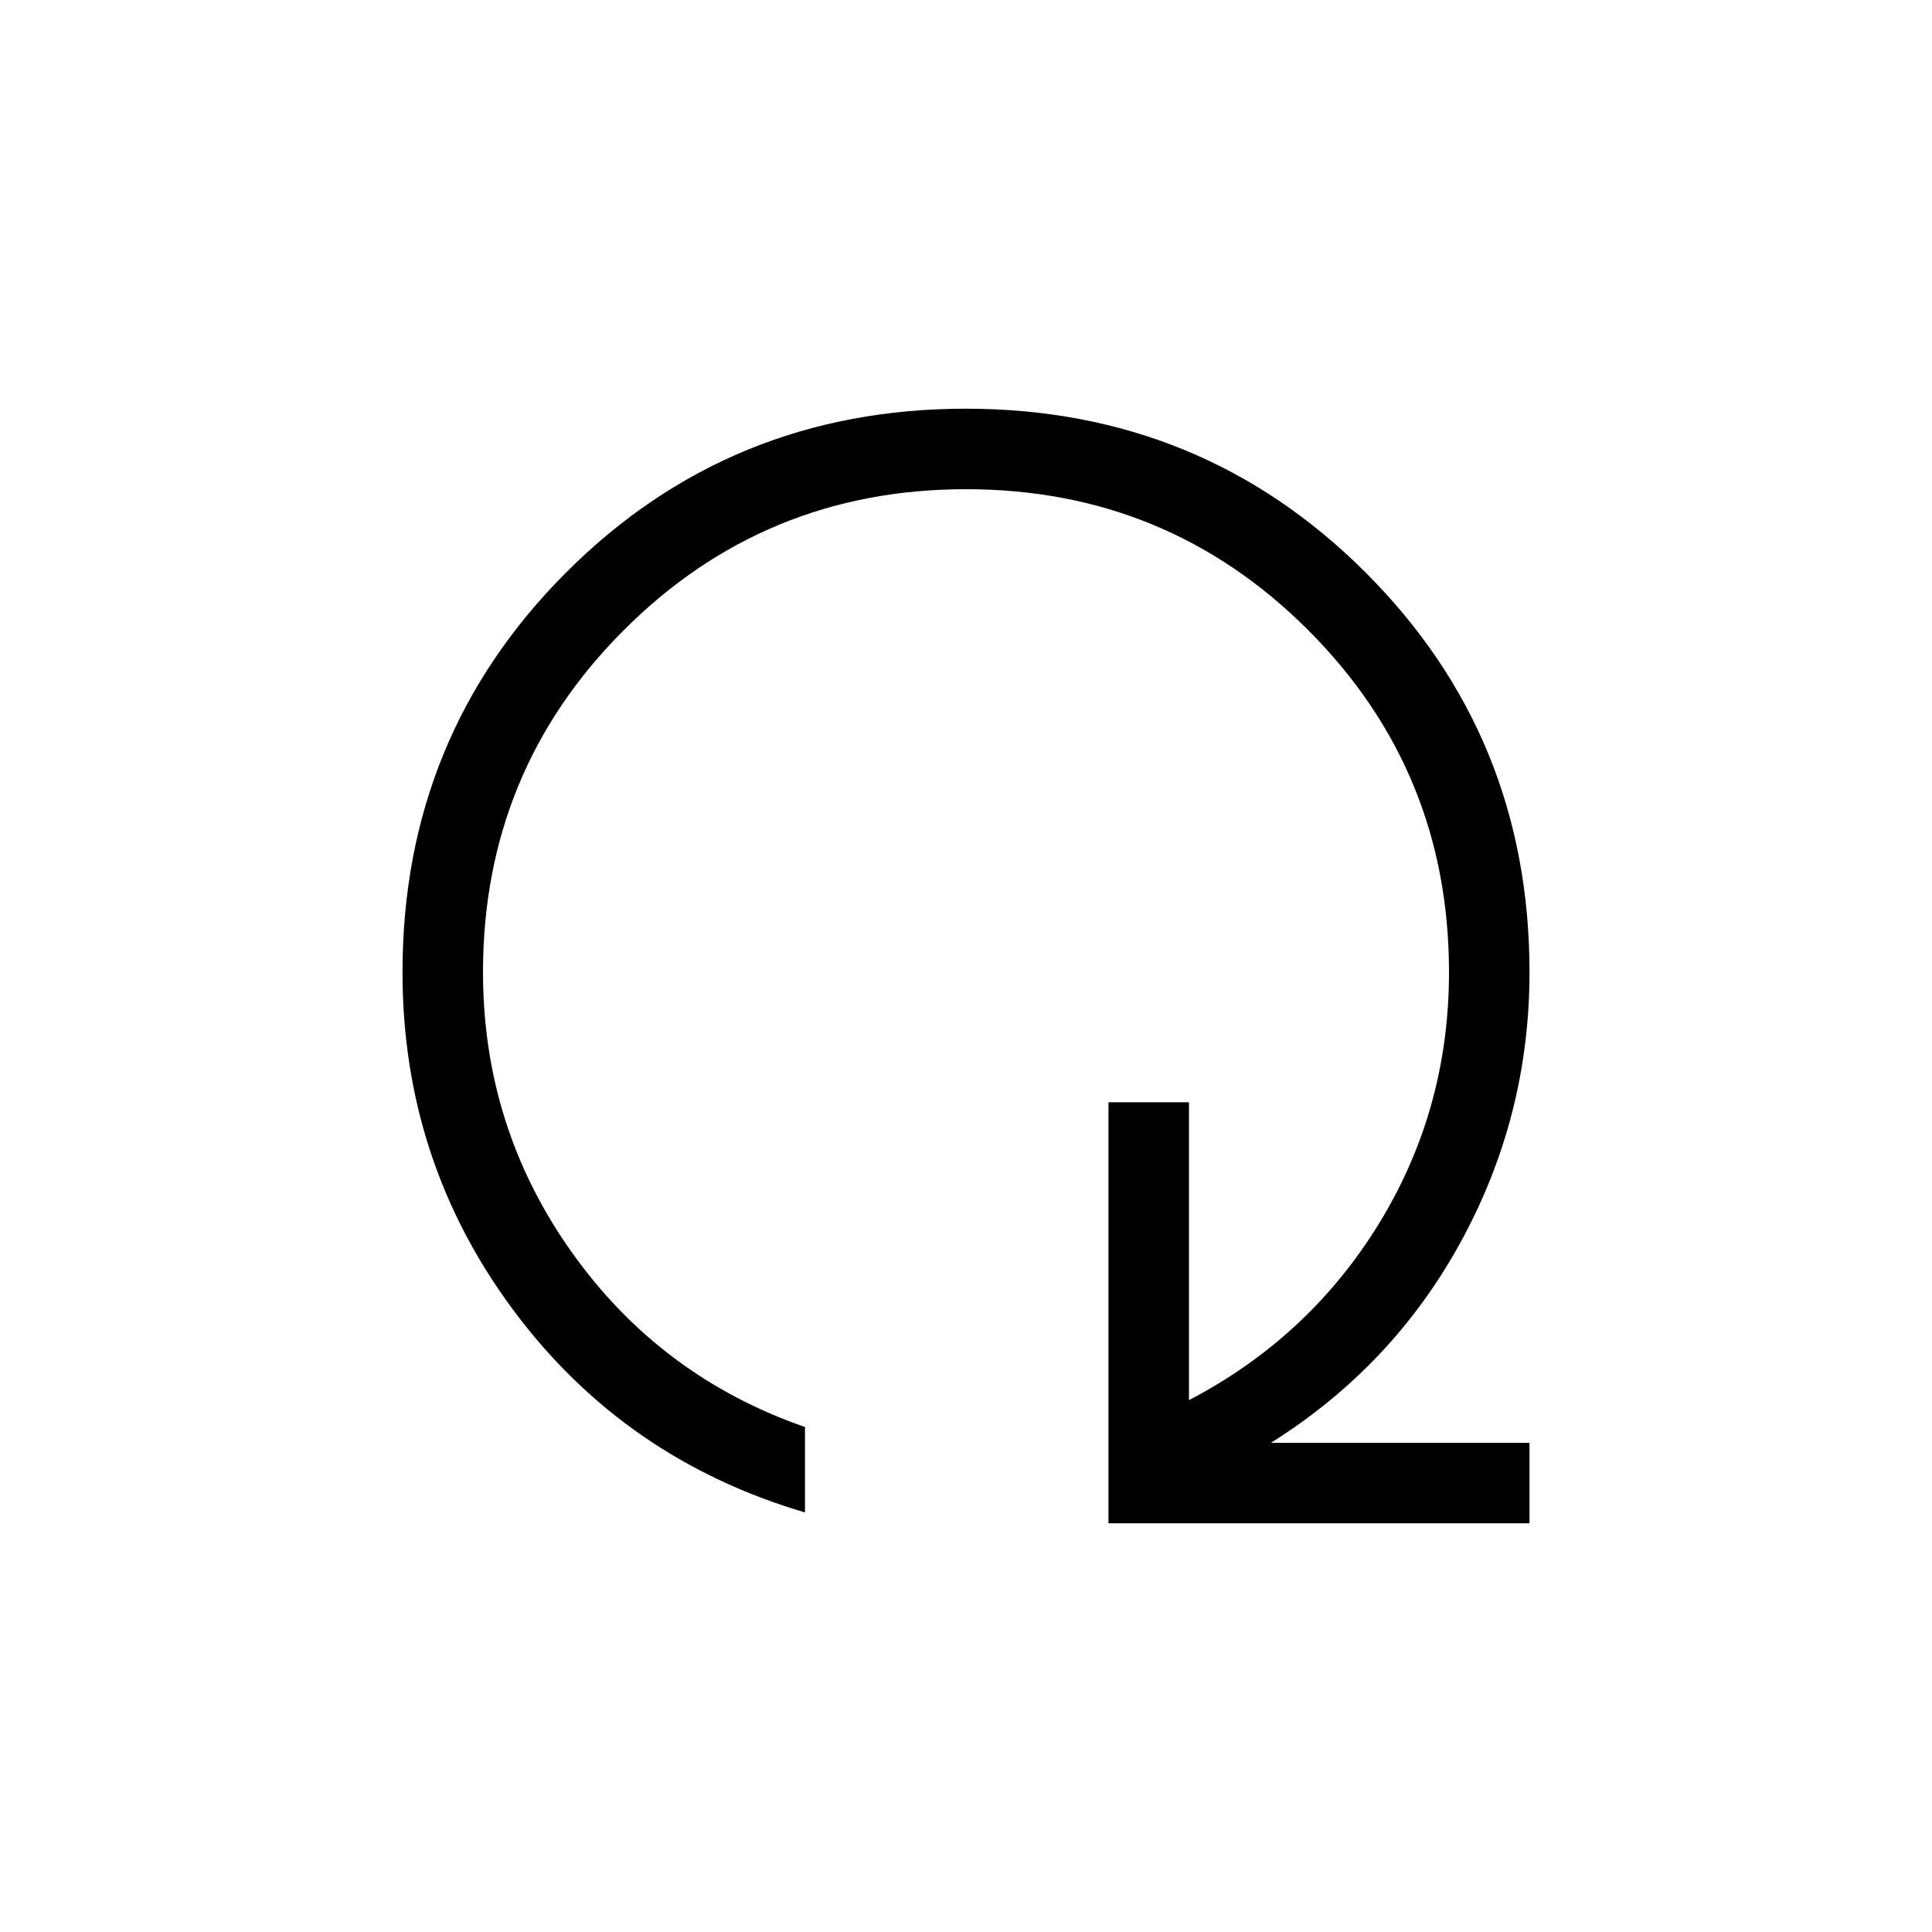 <svg xmlns="http://www.w3.org/2000/svg" width="1em" height="1em" viewBox="0 0 24 24"><g transform="rotate(90 12 12)"><path fill="currentColor" d="M12.077 19q-2.931 0-4.966-2.033q-2.034-2.034-2.034-4.964q0-2.93 2.034-4.966Q9.146 5 12.077 5q1.783 0 3.338.847q1.556.847 2.508 2.365V5h1v5.23h-5.23v-1h3.7q-.781-1.495-2.198-2.363Q13.78 6 12.077 6q-2.5 0-4.25 1.75T6.077 12q0 2.5 1.75 4.25t4.25 1.75q1.925 0 3.475-1.1t2.175-2.9h1.061q-.661 2.246-2.513 3.623T12.077 19Z"/></g></svg>